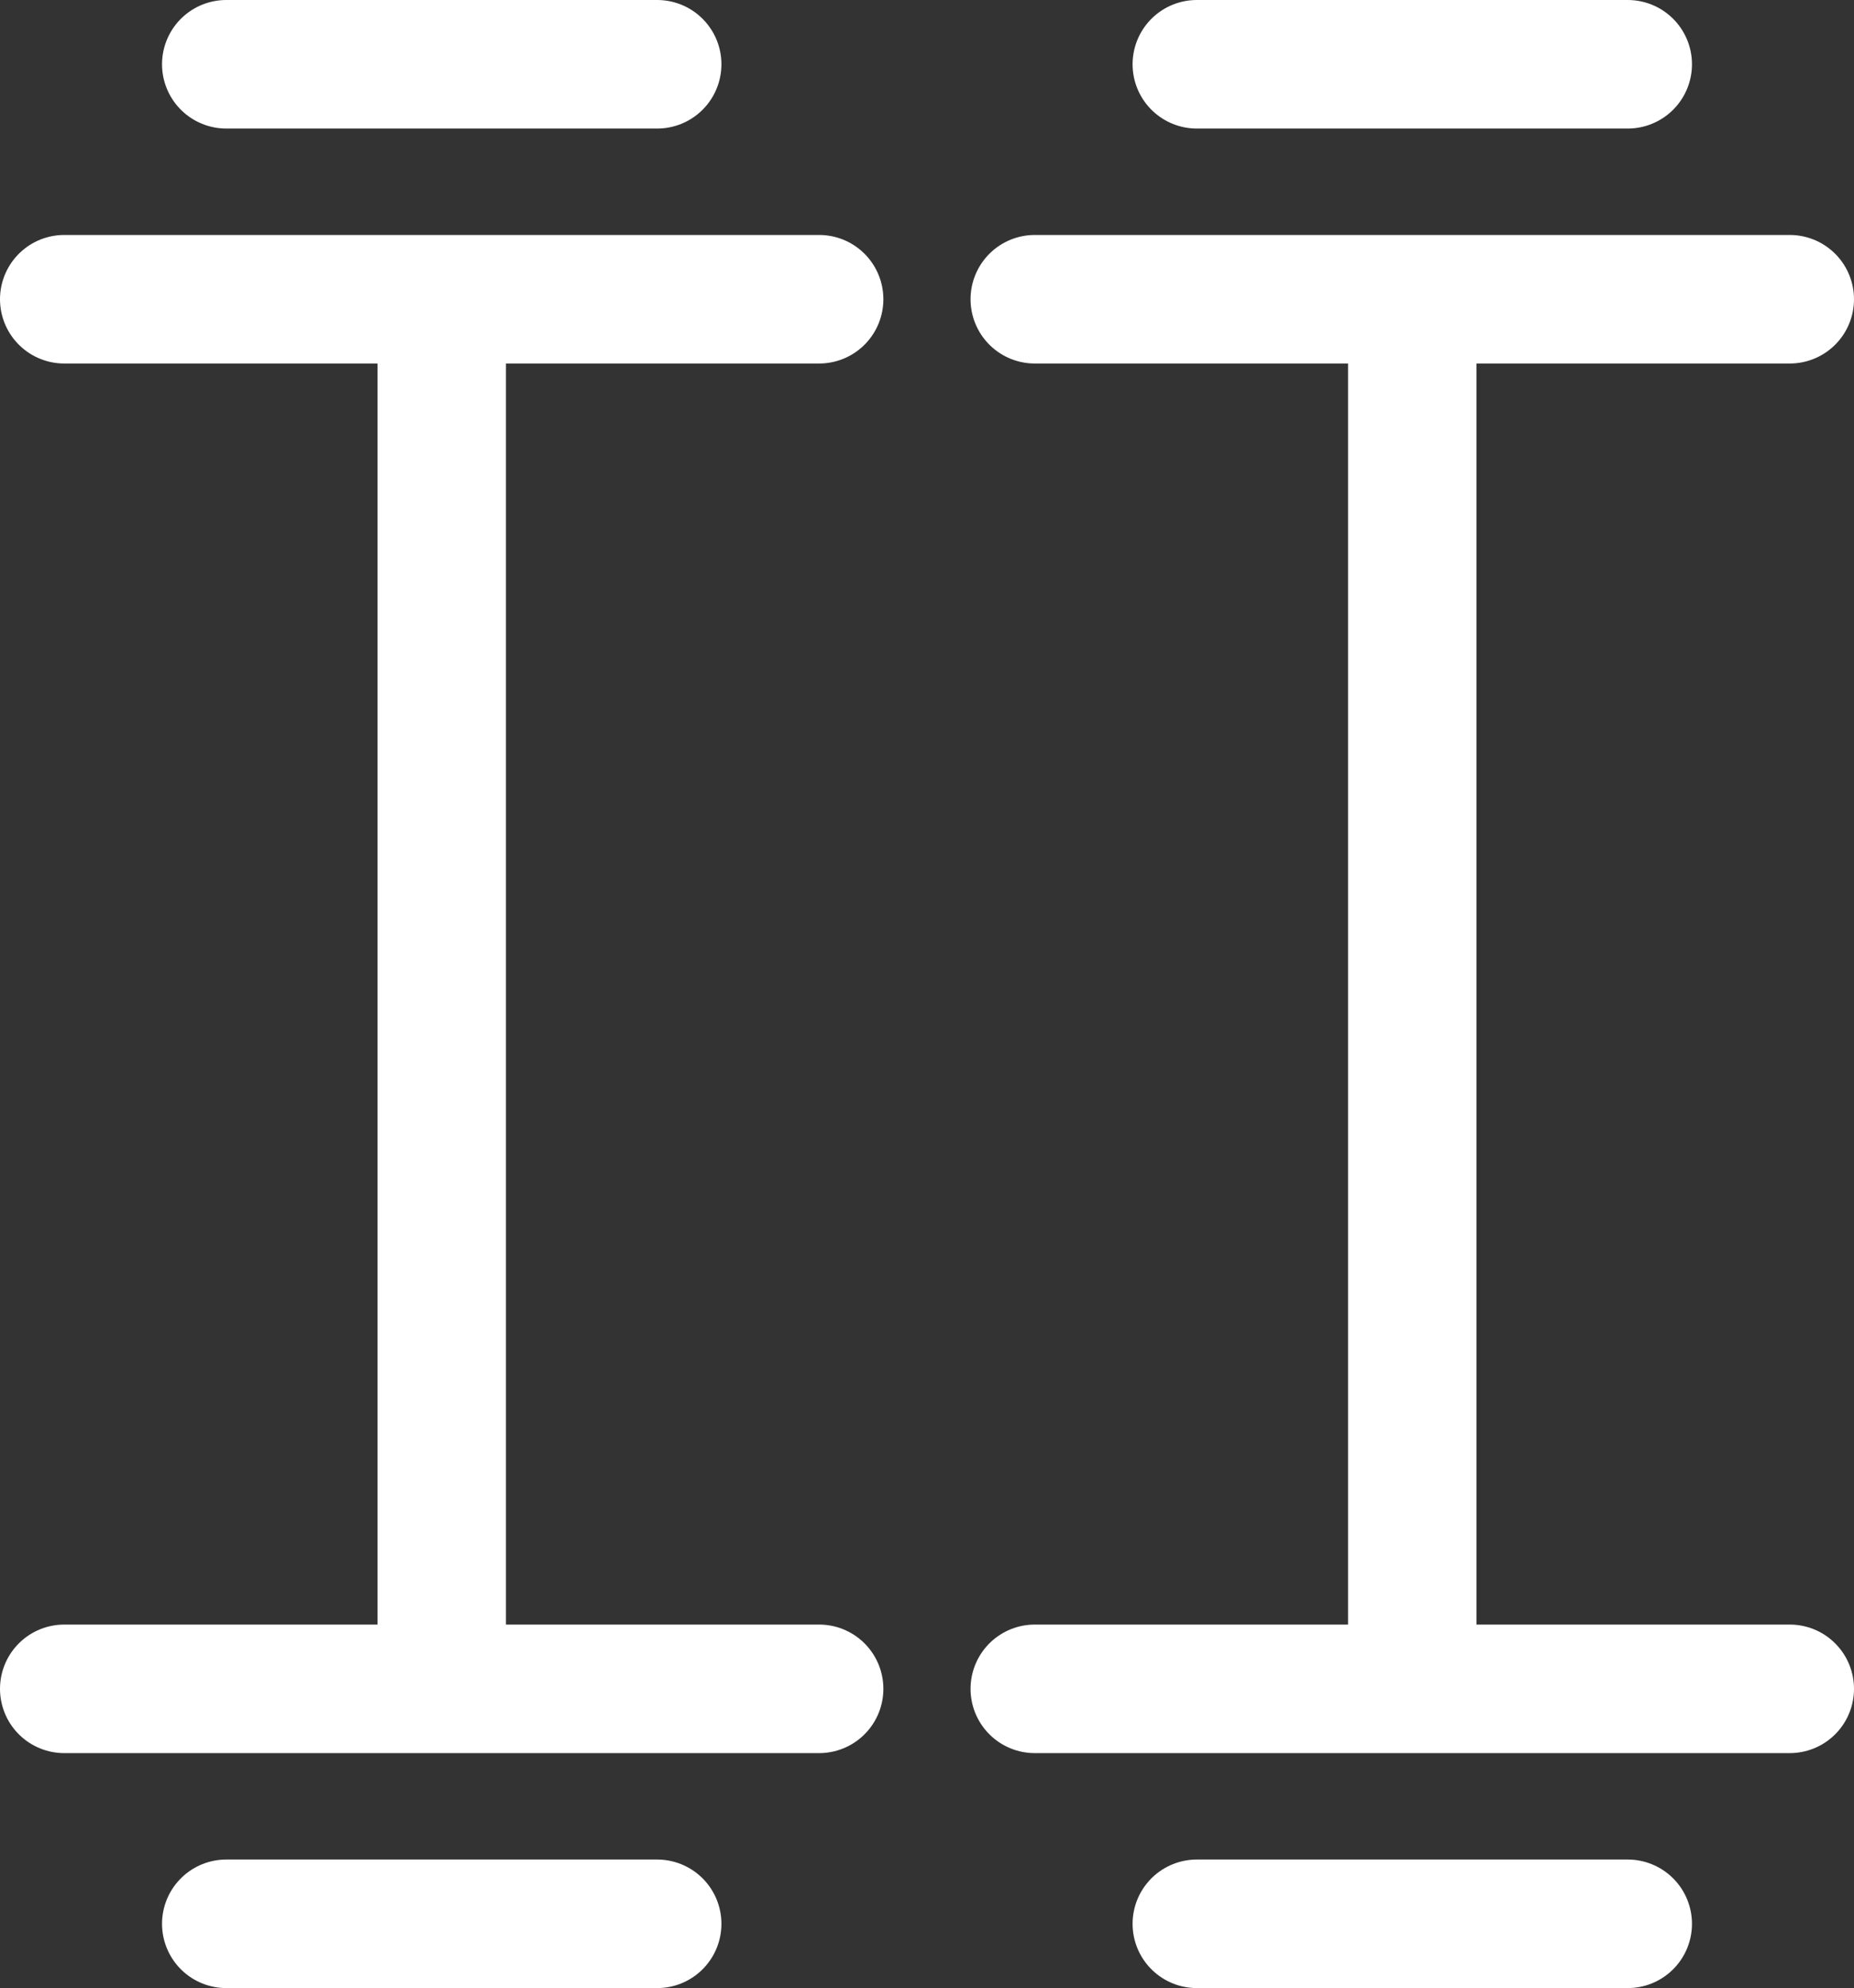 <svg xmlns="http://www.w3.org/2000/svg" viewBox="0 0 216.49 232"><rect x="0" y="0" width="216.49" height="232" fill="#333333" stroke="none"/><defs><style>.cls-1{fill:none;stroke:#fff;stroke-linecap:round;stroke-linejoin:round;stroke-width:15px;}</style></defs><title>halters</title><g id="Camada_2" data-name="Camada 2"><g id="Camada_1-2" data-name="Camada 1"><line class="cls-1" x1="95.65" y1="34.92" x2="7.5" y2="34.92"/><line class="cls-1" x1="51.58" y1="192.41" x2="51.58" y2="40.23"/><line class="cls-1" x1="76.74" y1="7.5" x2="26.42" y2="7.5"/><line class="cls-1" x1="95.65" y1="197.08" x2="7.5" y2="197.08"/><line class="cls-1" x1="76.74" y1="224.5" x2="26.42" y2="224.5"/><line class="cls-1" x1="208.99" y1="34.92" x2="120.83" y2="34.92"/><line class="cls-1" x1="164.91" y1="192.41" x2="164.91" y2="40.23"/><line class="cls-1" x1="190.07" y1="7.5" x2="139.75" y2="7.5"/><line class="cls-1" x1="208.99" y1="197.08" x2="120.83" y2="197.08"/><line class="cls-1" x1="190.07" y1="224.5" x2="139.75" y2="224.5"/></g></g></svg>